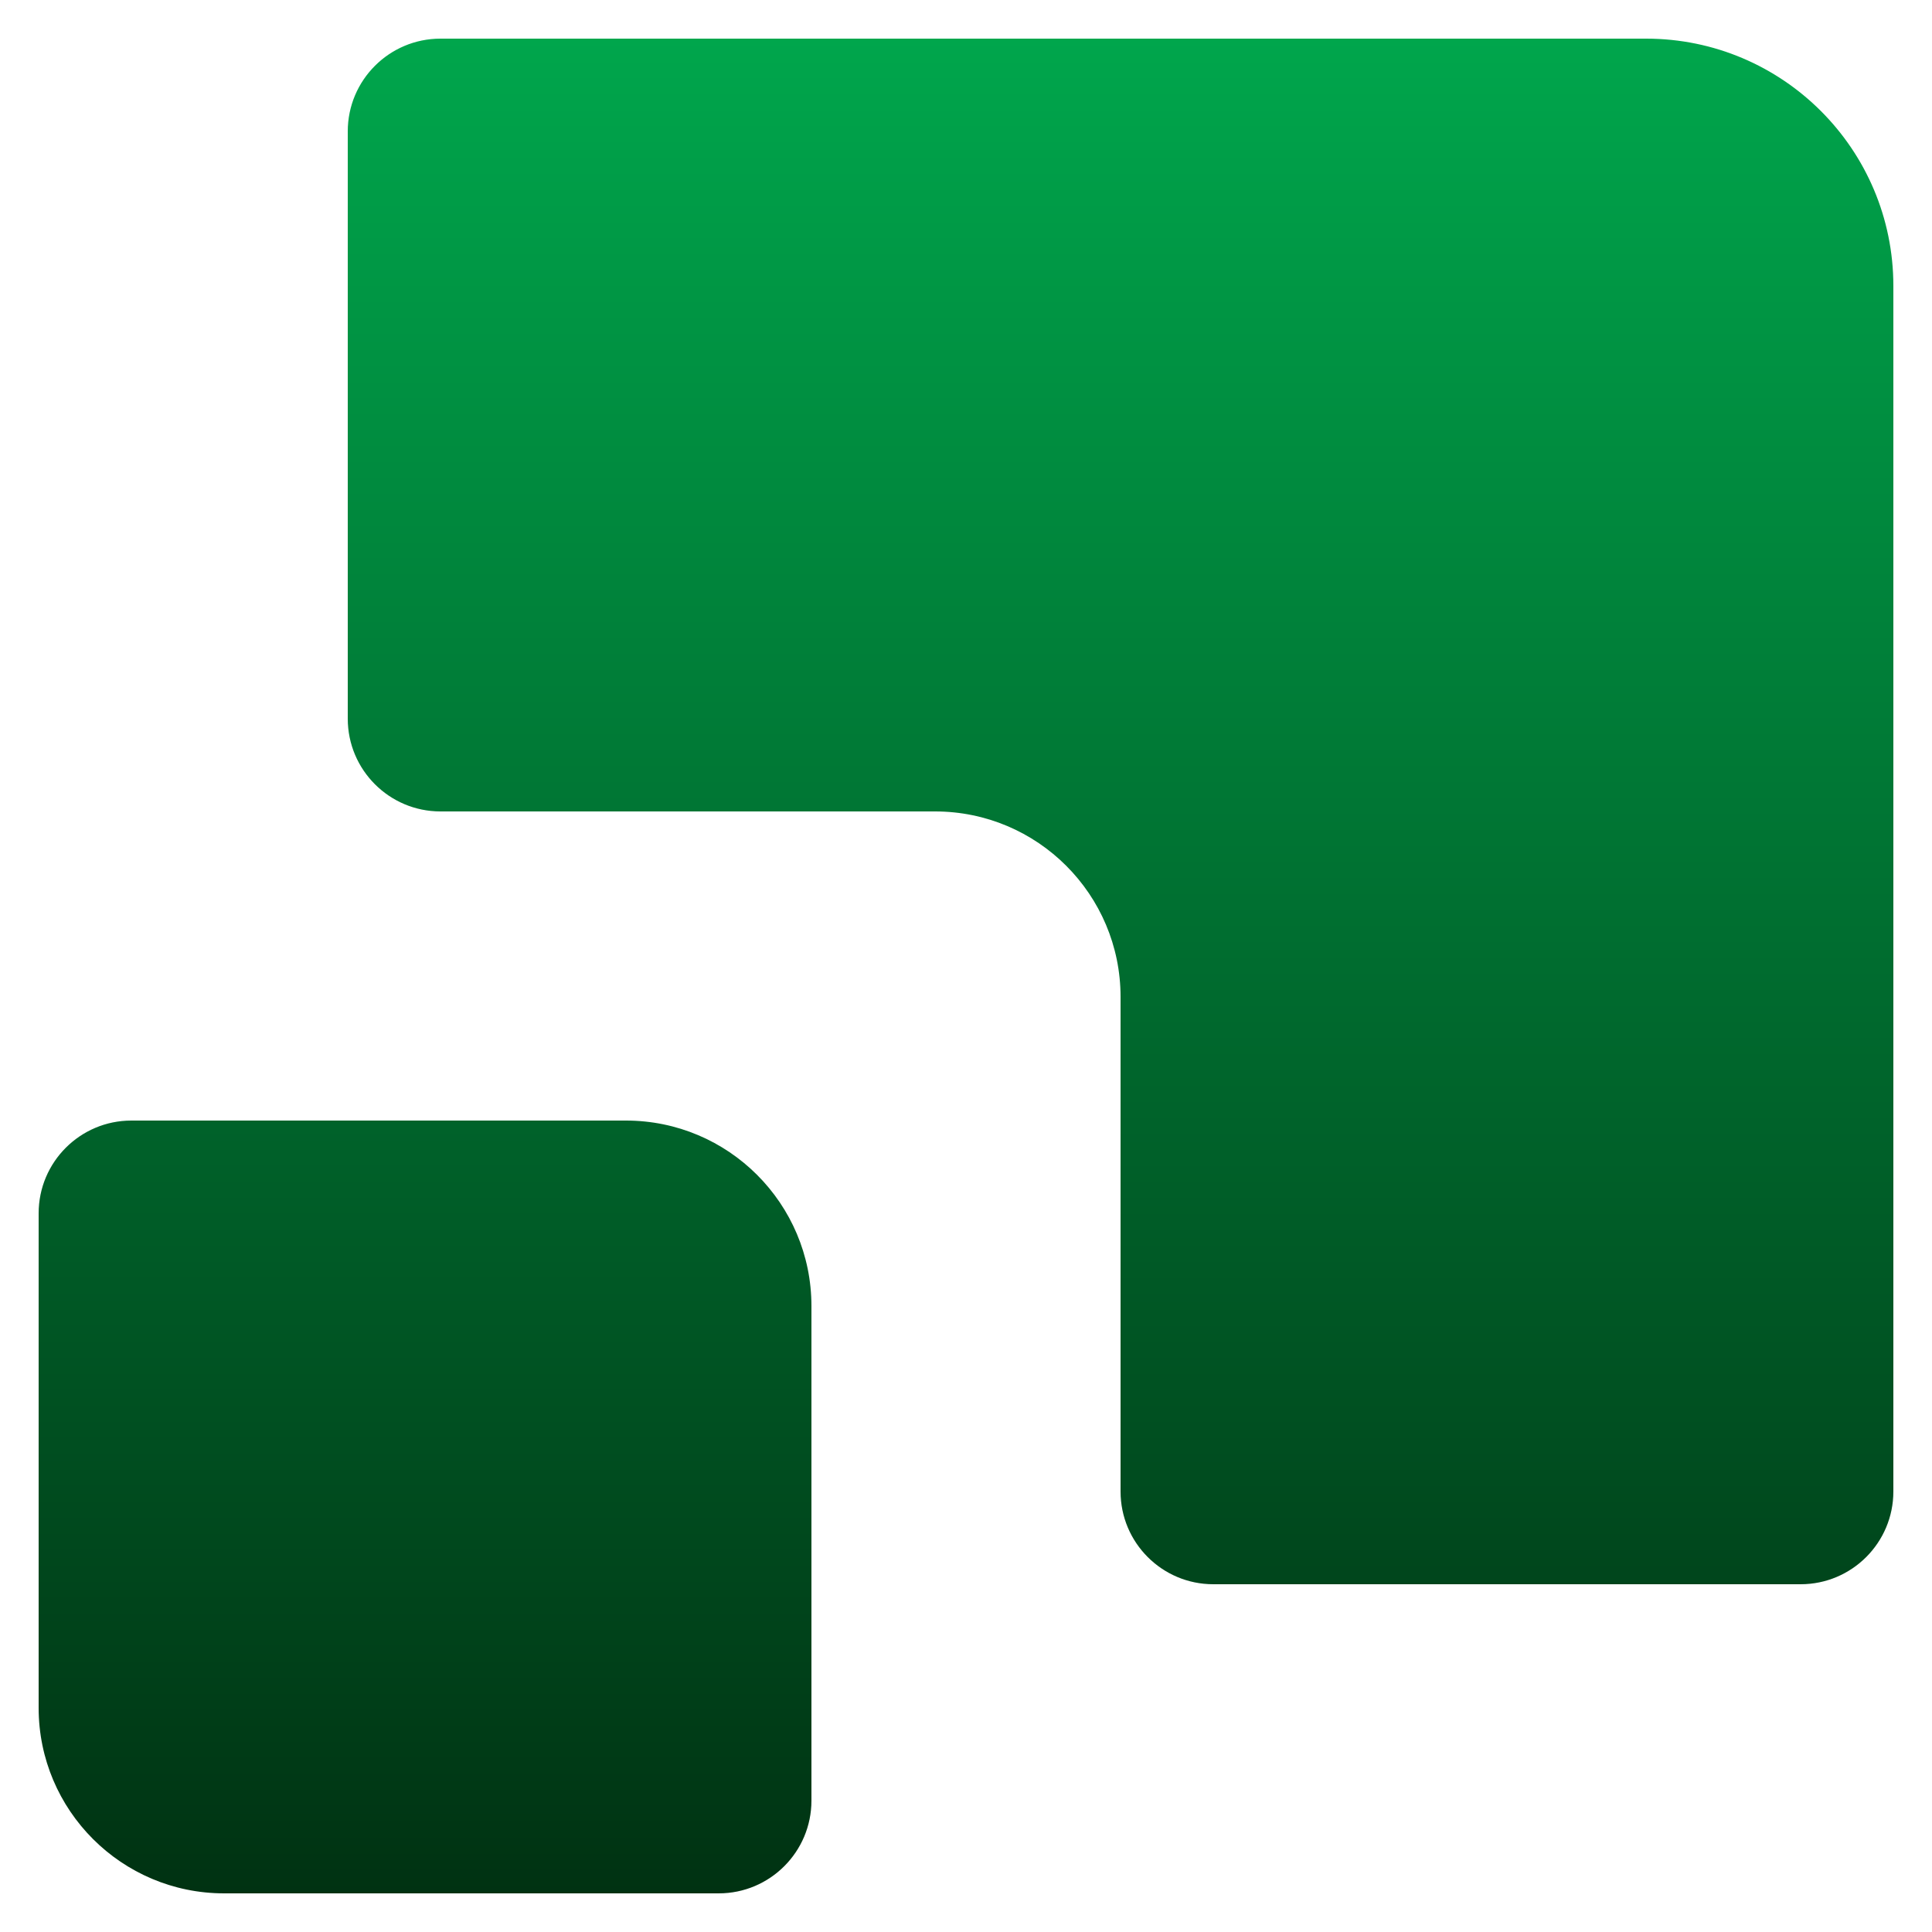<svg width="20" height="20" viewBox="0 0 20 20" fill="none" xmlns="http://www.w3.org/2000/svg">
<path d="M8.4 18.64C8.4 19.17 7.97 19.6 7.44 19.6H2.32C1.26 19.6 0.4 18.74 0.4 17.68V12.56C0.4 12.03 0.83 11.6 1.36 11.6H6.48C7.54 11.6 8.4 12.46 8.4 13.52V18.64Z" fill="url(#paint0_linear_118_771)"/>
<path d="M19.6 15.44C19.6 15.97 19.17 16.4 18.64 16.4H12.56C12.03 16.4 11.6 15.97 11.6 15.44V10.32C11.6 9.26 10.74 8.4 9.68 8.4H4.56C4.03 8.4 3.6 7.97 3.6 7.44V1.36C3.6 0.83 4.03 0.4 4.56 0.4H17.04C18.454 0.4 19.6 1.546 19.6 2.96V15.44Z" fill="url(#paint1_linear_118_771)"/>
<defs>
<linearGradient id="paint0_linear_118_771" x1="10" y1="0.4" x2="10" y2="19.6" gradientUnits="userSpaceOnUse">
<stop stop-color="#00A64C"/>
<stop offset="1" stop-color="#003212"/>
</linearGradient>
<linearGradient id="paint1_linear_118_771" x1="10" y1="0.4" x2="10" y2="19.6" gradientUnits="userSpaceOnUse">
<stop stop-color="#00A64C"/>
<stop offset="1" stop-color="#003212"/>
</linearGradient>
</defs>
</svg>

